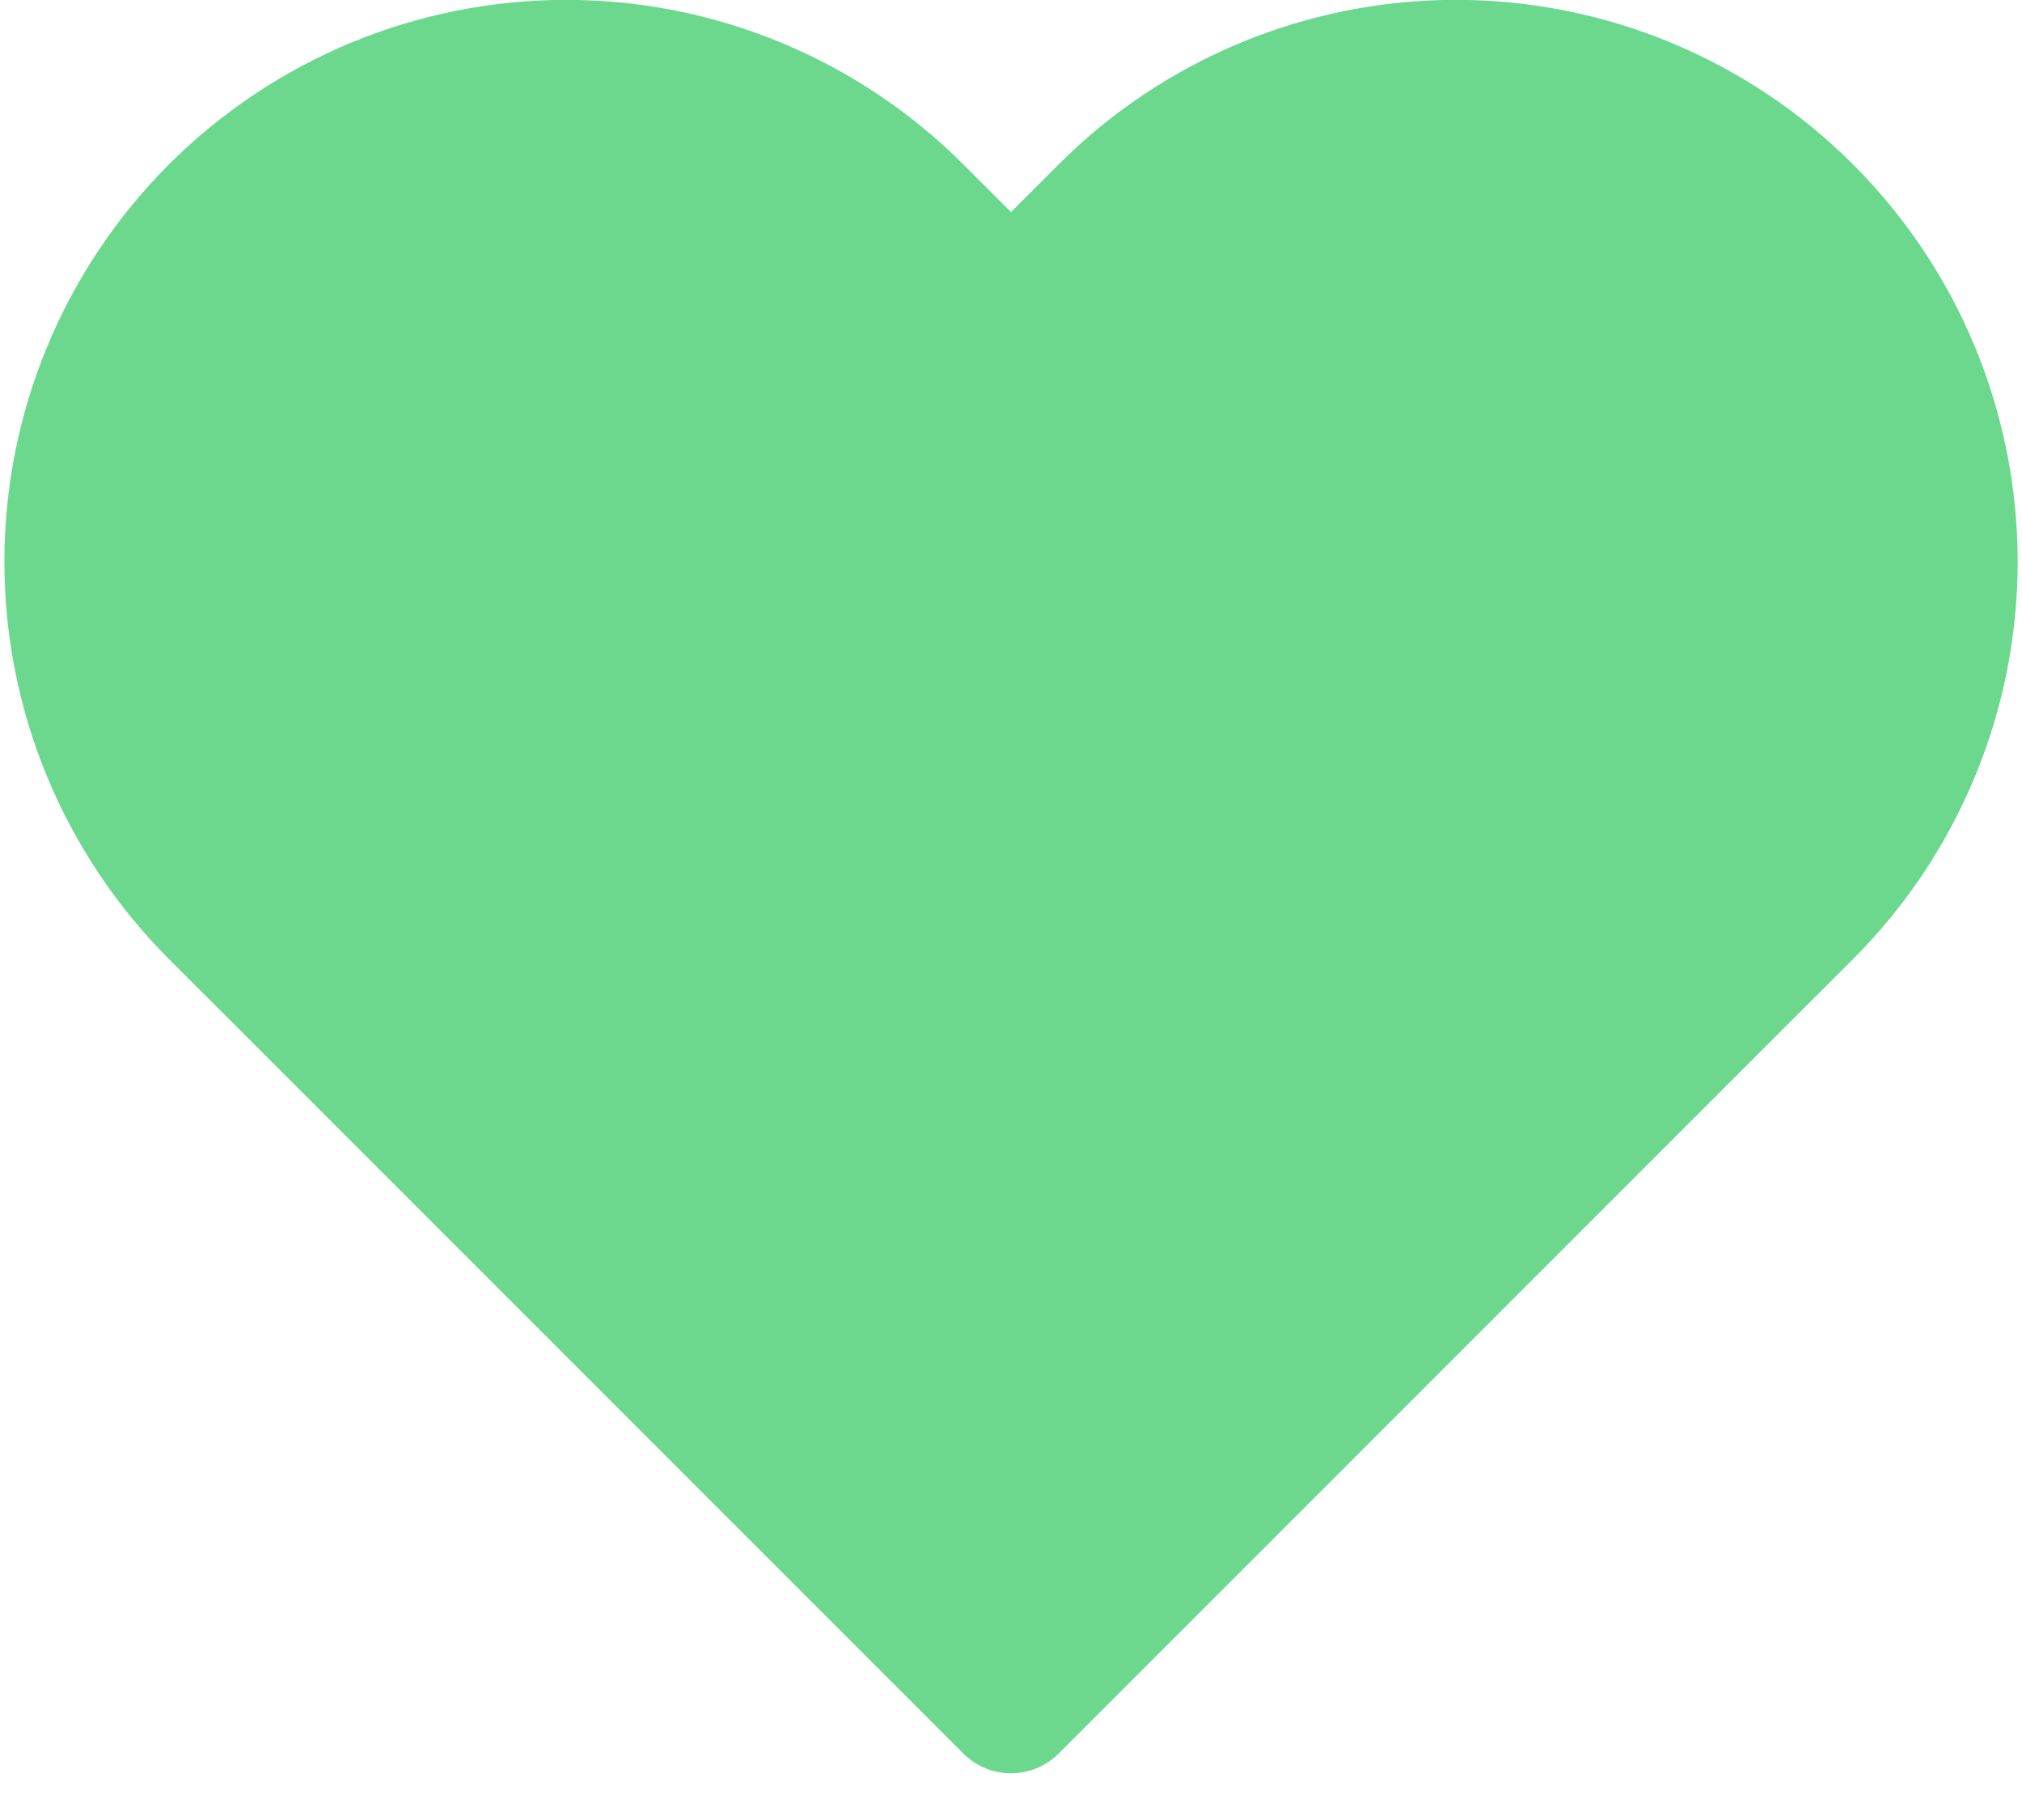 <svg width="30" height="27" viewBox="0 0 30 27" fill="none" xmlns="http://www.w3.org/2000/svg">
<path d="M26.787 3.147C26.106 2.465 25.297 1.925 24.407 1.556C23.517 1.187 22.563 0.998 21.6 0.998C20.637 0.998 19.683 1.187 18.793 1.556C17.903 1.925 17.094 2.465 16.413 3.147L15 4.56L13.587 3.147C12.211 1.771 10.345 0.998 8.4 0.998C6.455 0.998 4.589 1.771 3.213 3.147C1.838 4.522 1.065 6.388 1.065 8.333C1.065 10.279 1.838 12.144 3.213 13.52L4.627 14.933L15 25.307L25.373 14.933L26.787 13.52C27.468 12.839 28.009 12.03 28.377 11.14C28.746 10.251 28.936 9.297 28.936 8.333C28.936 7.37 28.746 6.416 28.377 5.526C28.009 4.636 27.468 3.828 26.787 3.147Z" fill="#6BD88E" stroke="#6BD88E" stroke-width="2" stroke-linecap="round" stroke-linejoin="round"/>
</svg>
